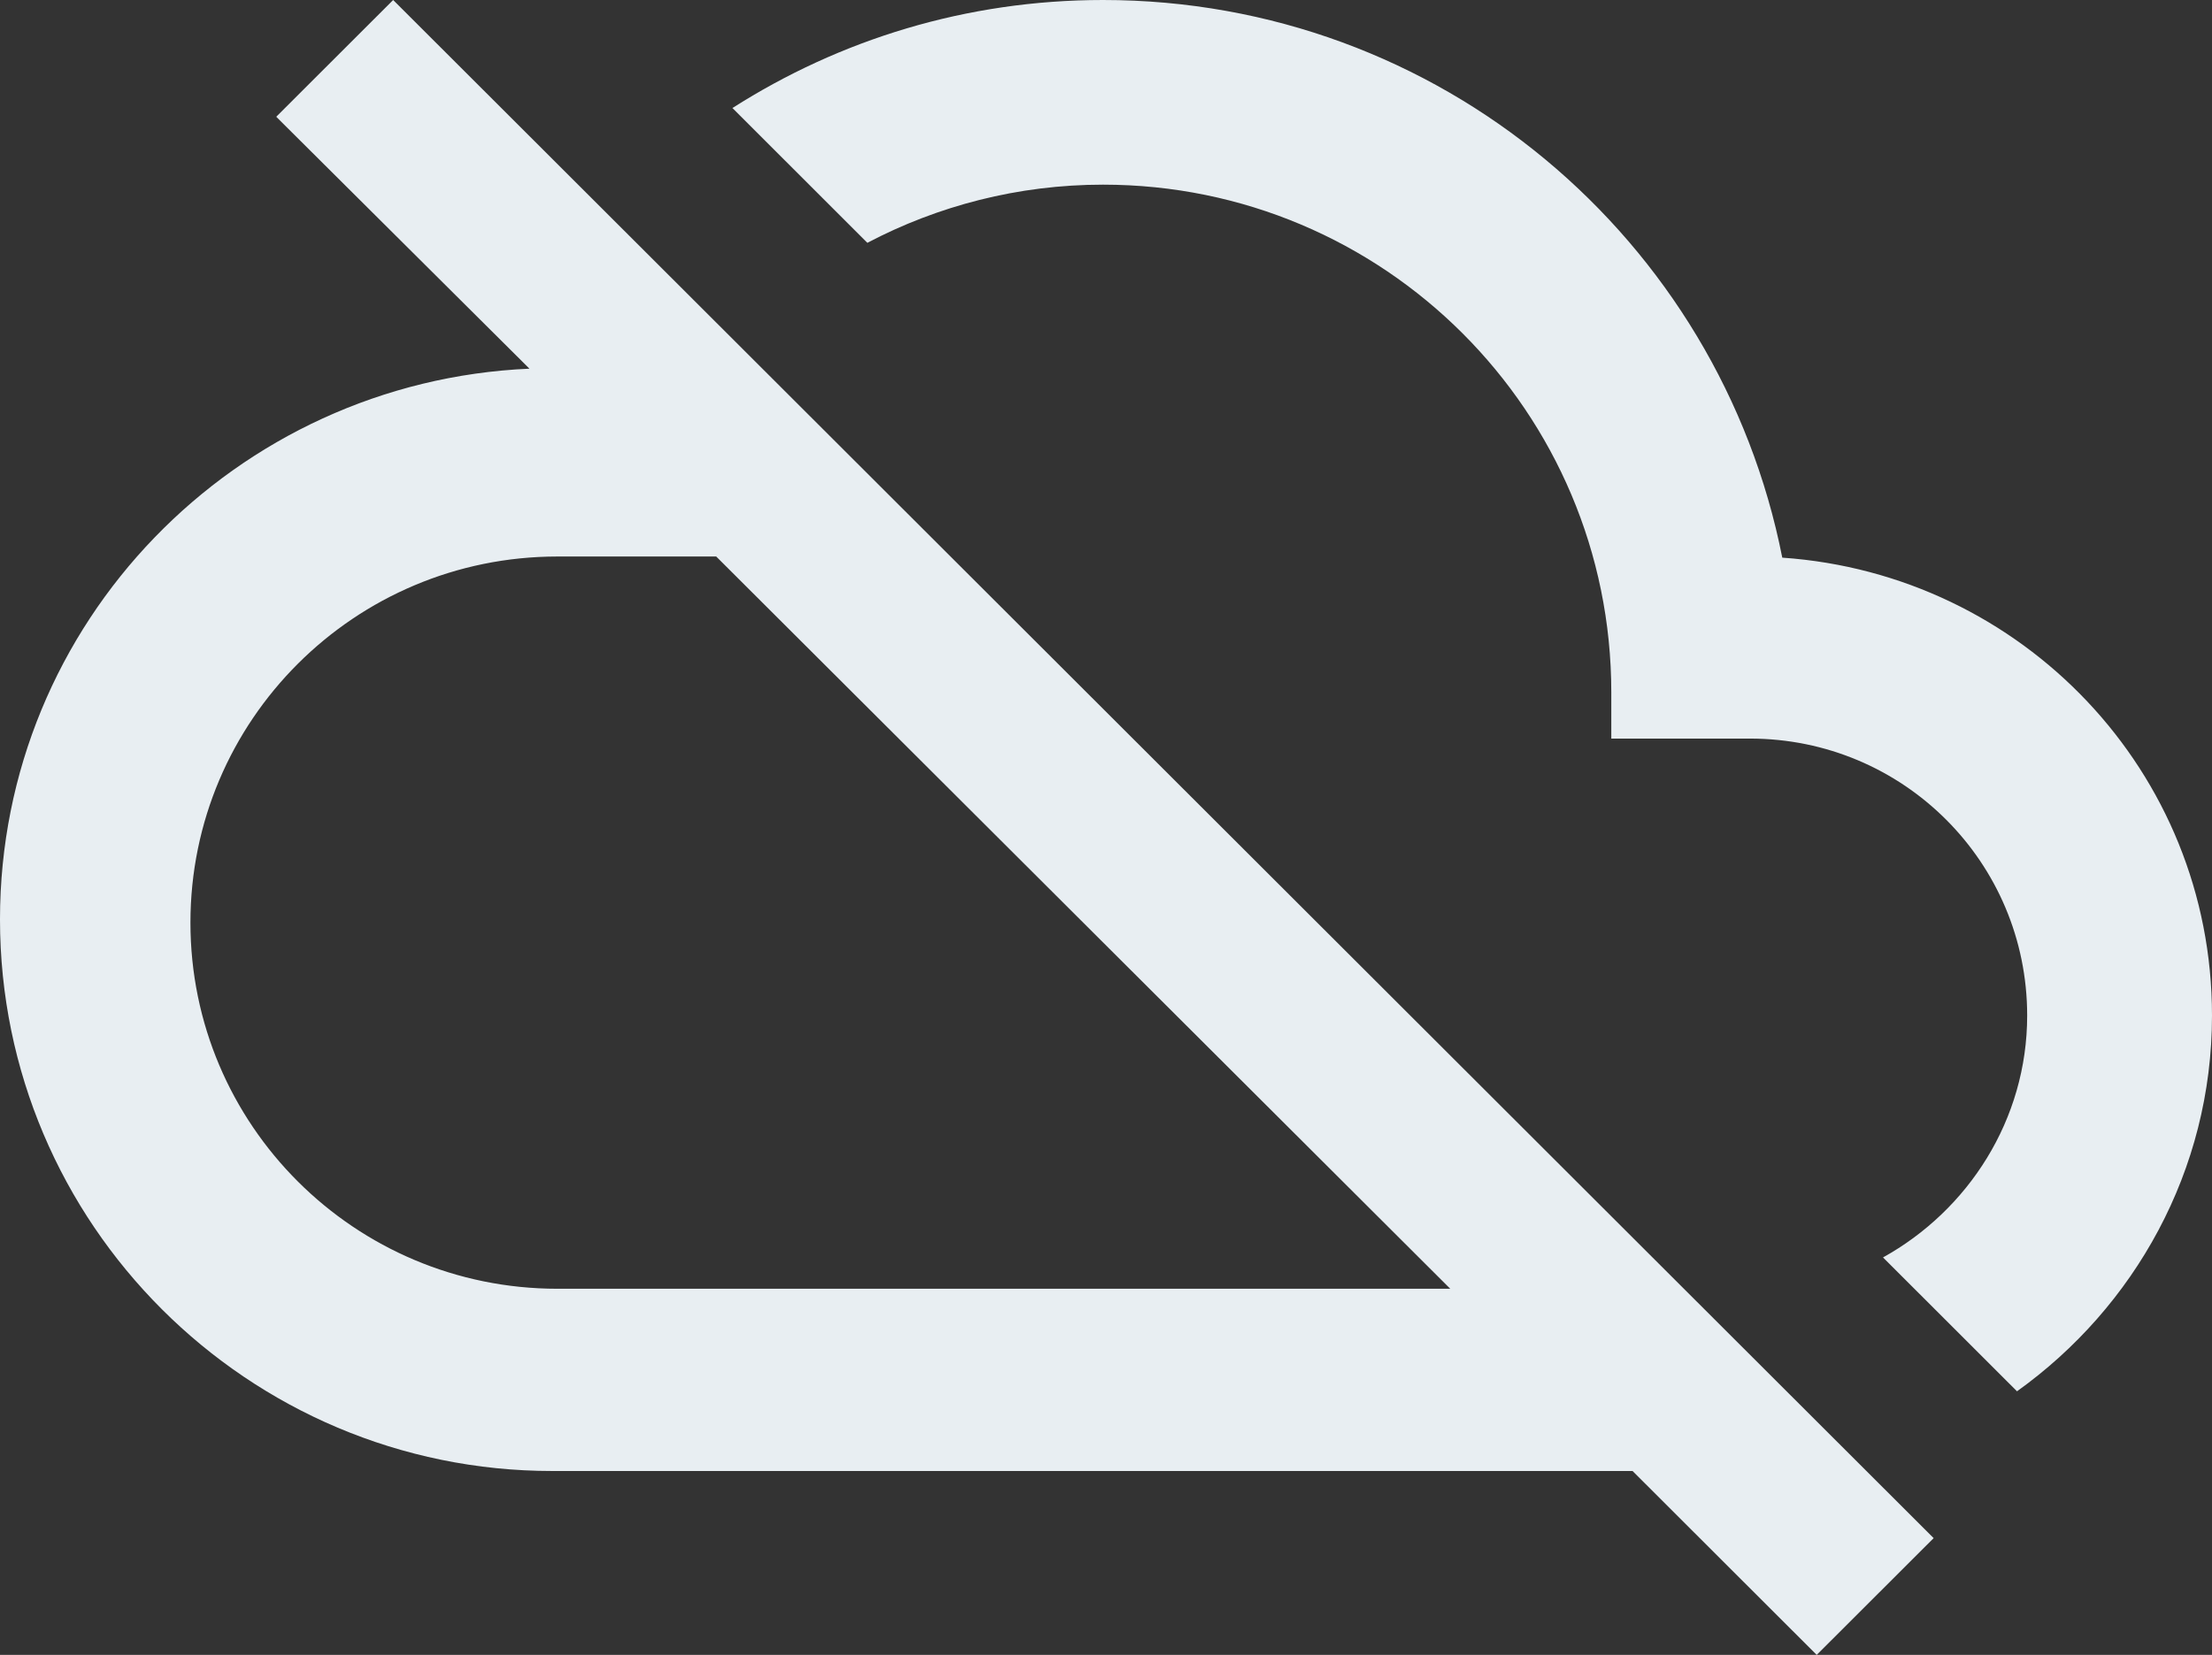 <svg height="113" viewBox="0 0 151 113" width="151" xmlns="http://www.w3.org/2000/svg"><rect x="0" y="0" width="151" height="113" fill="#333333" stroke="none"/><path d="m121.665 38.076c-4.29-21.749-23.405-38.076-46.368-38.076-9.337 0-17.979 2.711-25.297 7.376l9.21 9.204c4.795-2.522 10.283-3.971 16.087-3.971 19.178 0 34.697 15.508 34.697 34.672v3.152h9.463c10.472 0 18.926 8.447 18.926 18.912 0 7.123-4.037 13.301-9.841 16.516l9.147 9.141c8.012-5.737 13.311-15.066 13.311-25.657 0-16.642-12.933-30.133-29.335-31.267zm-102.808-30.103 17.286 17.201c-20.051.879-36.143 17.327-36.143 37.604 0 20.779 16.909 37.667 37.714 37.667h73.731l12.571 12.556 7.983-7.973-105.16-105.027zm30.034 30.027 50.109 50h-60.945c-13.843 0-25.055-11.188-25.055-25s11.212-25 25.055-25z" fill="#e8eef2" fill-rule="evenodd"/></svg>